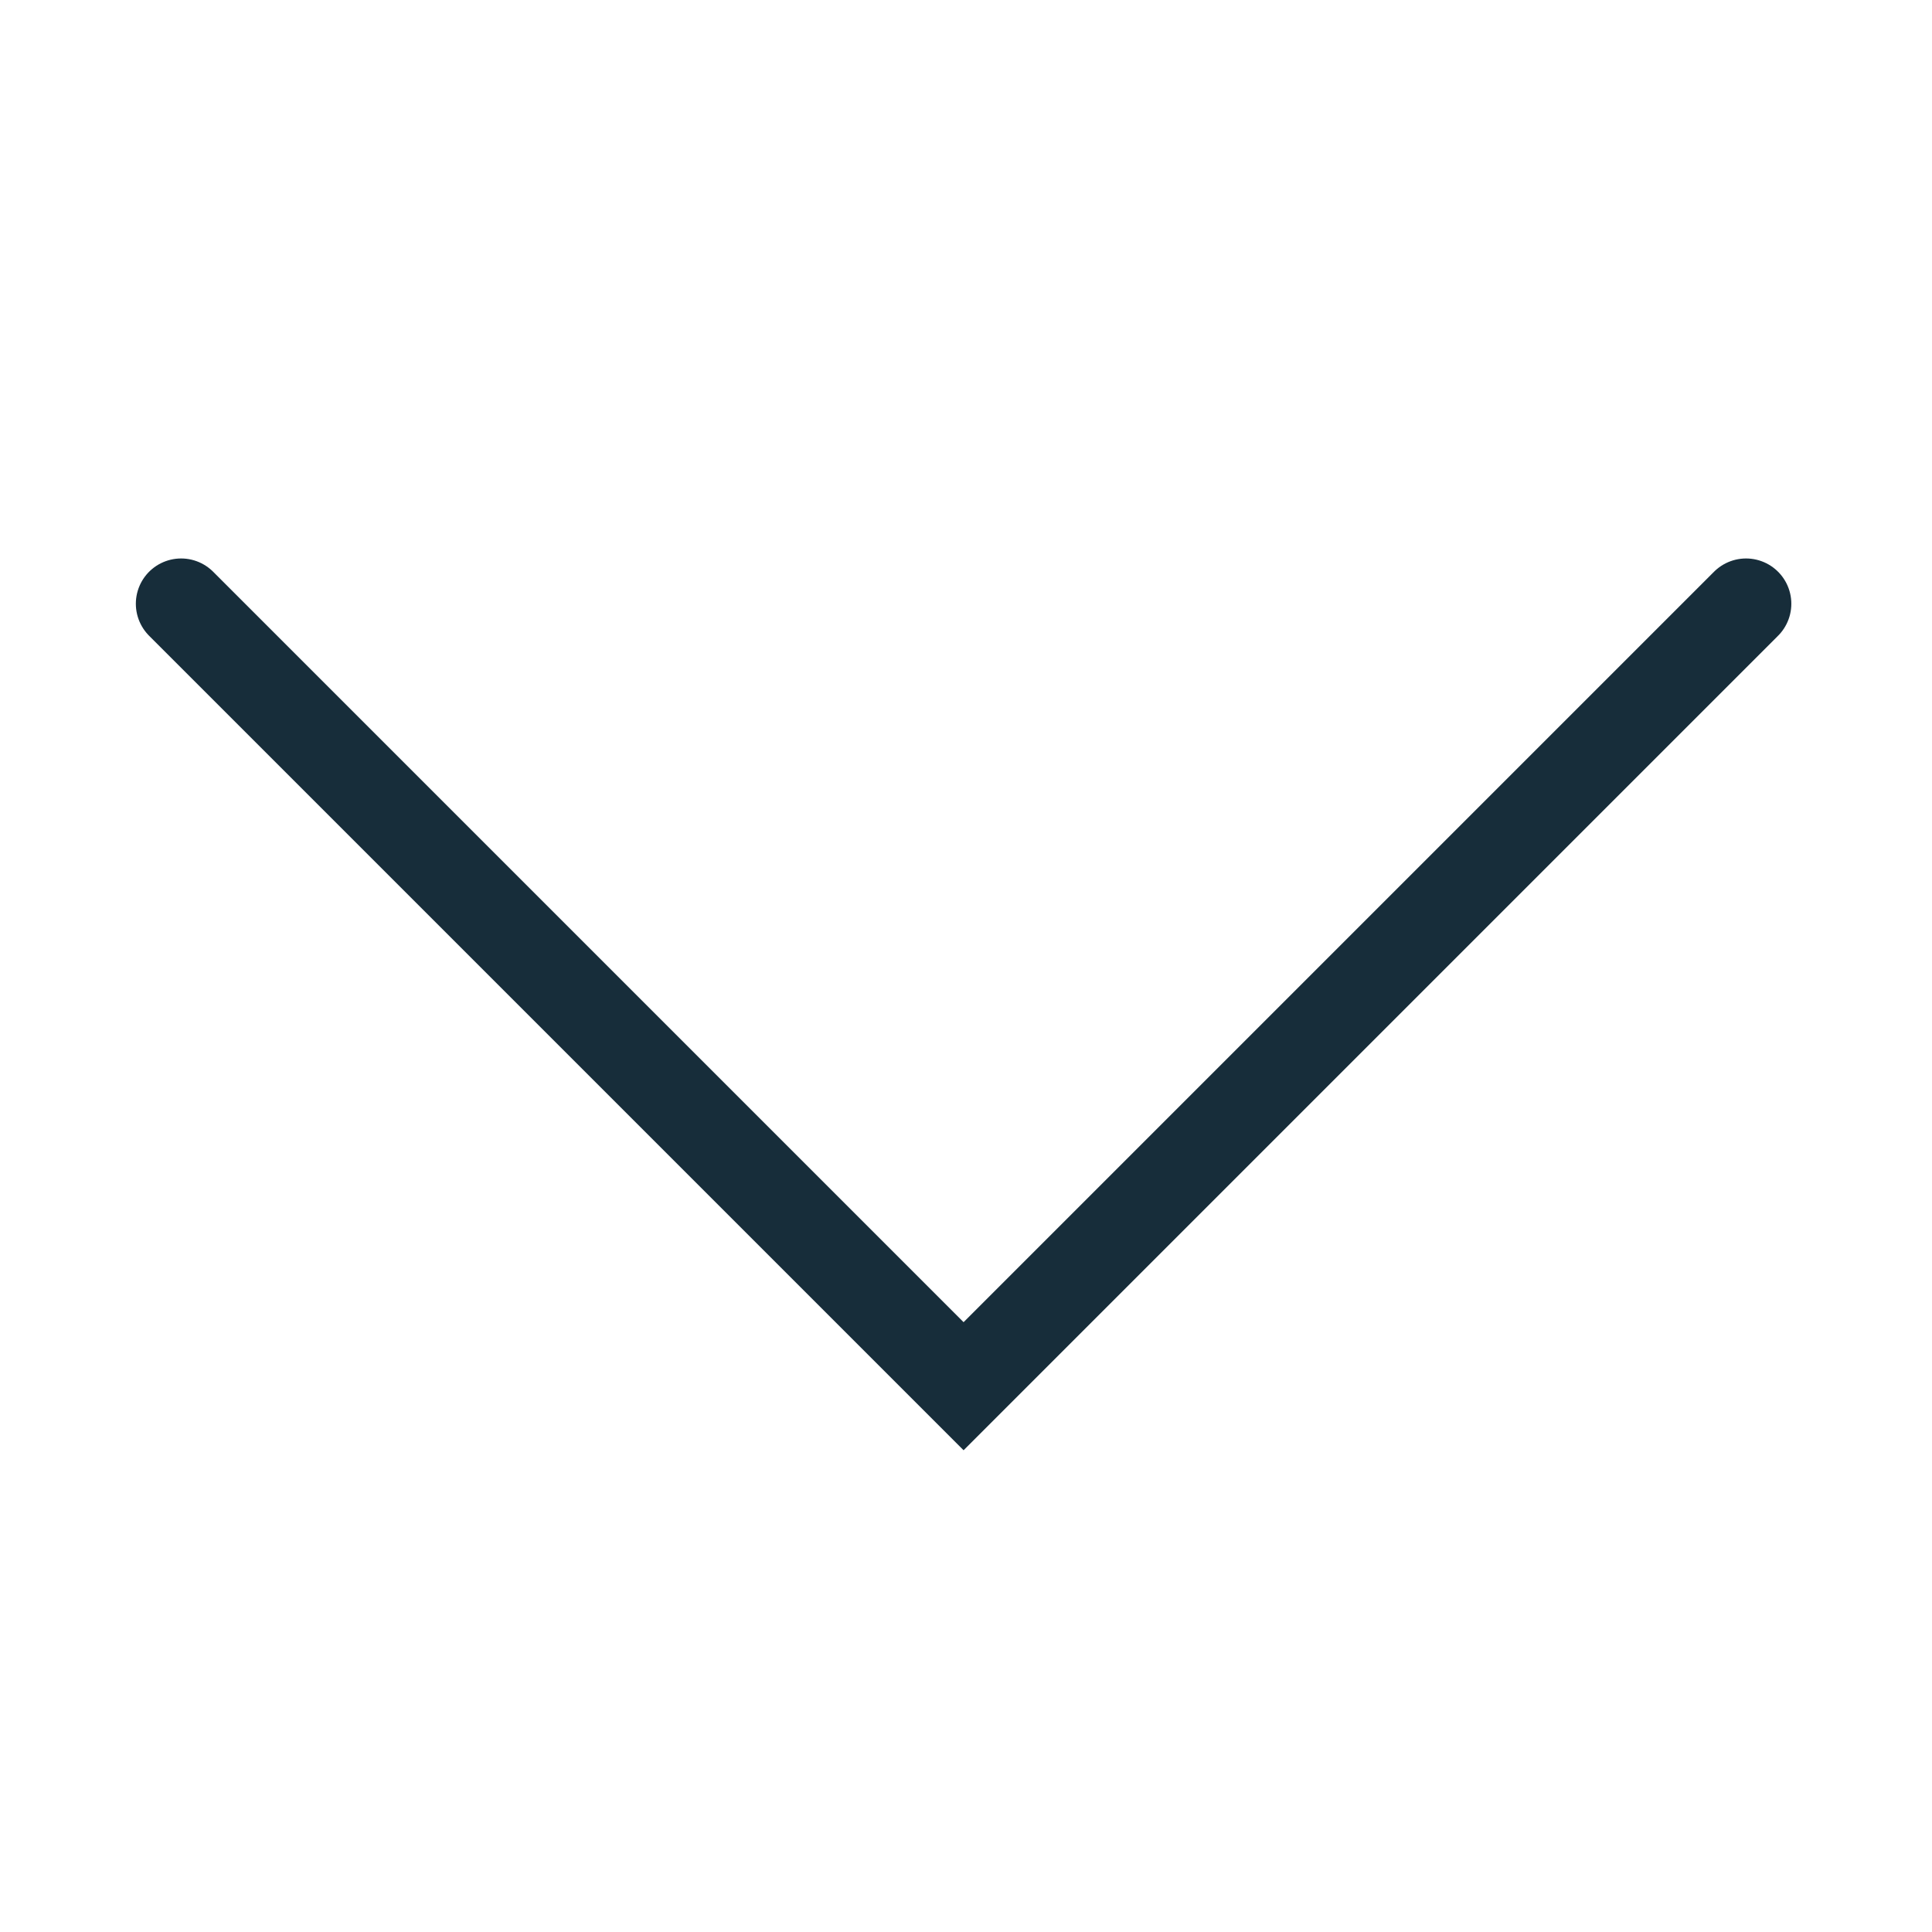 <svg width="32" height="32" viewBox="0 0 32 32" fill="none" xmlns="http://www.w3.org/2000/svg">
<path d="M28.92 10L15.96 22.96L3 10" stroke="#172D3A" stroke-width="1.5" stroke-miterlimit="10" stroke-linecap="round"/>
</svg>
